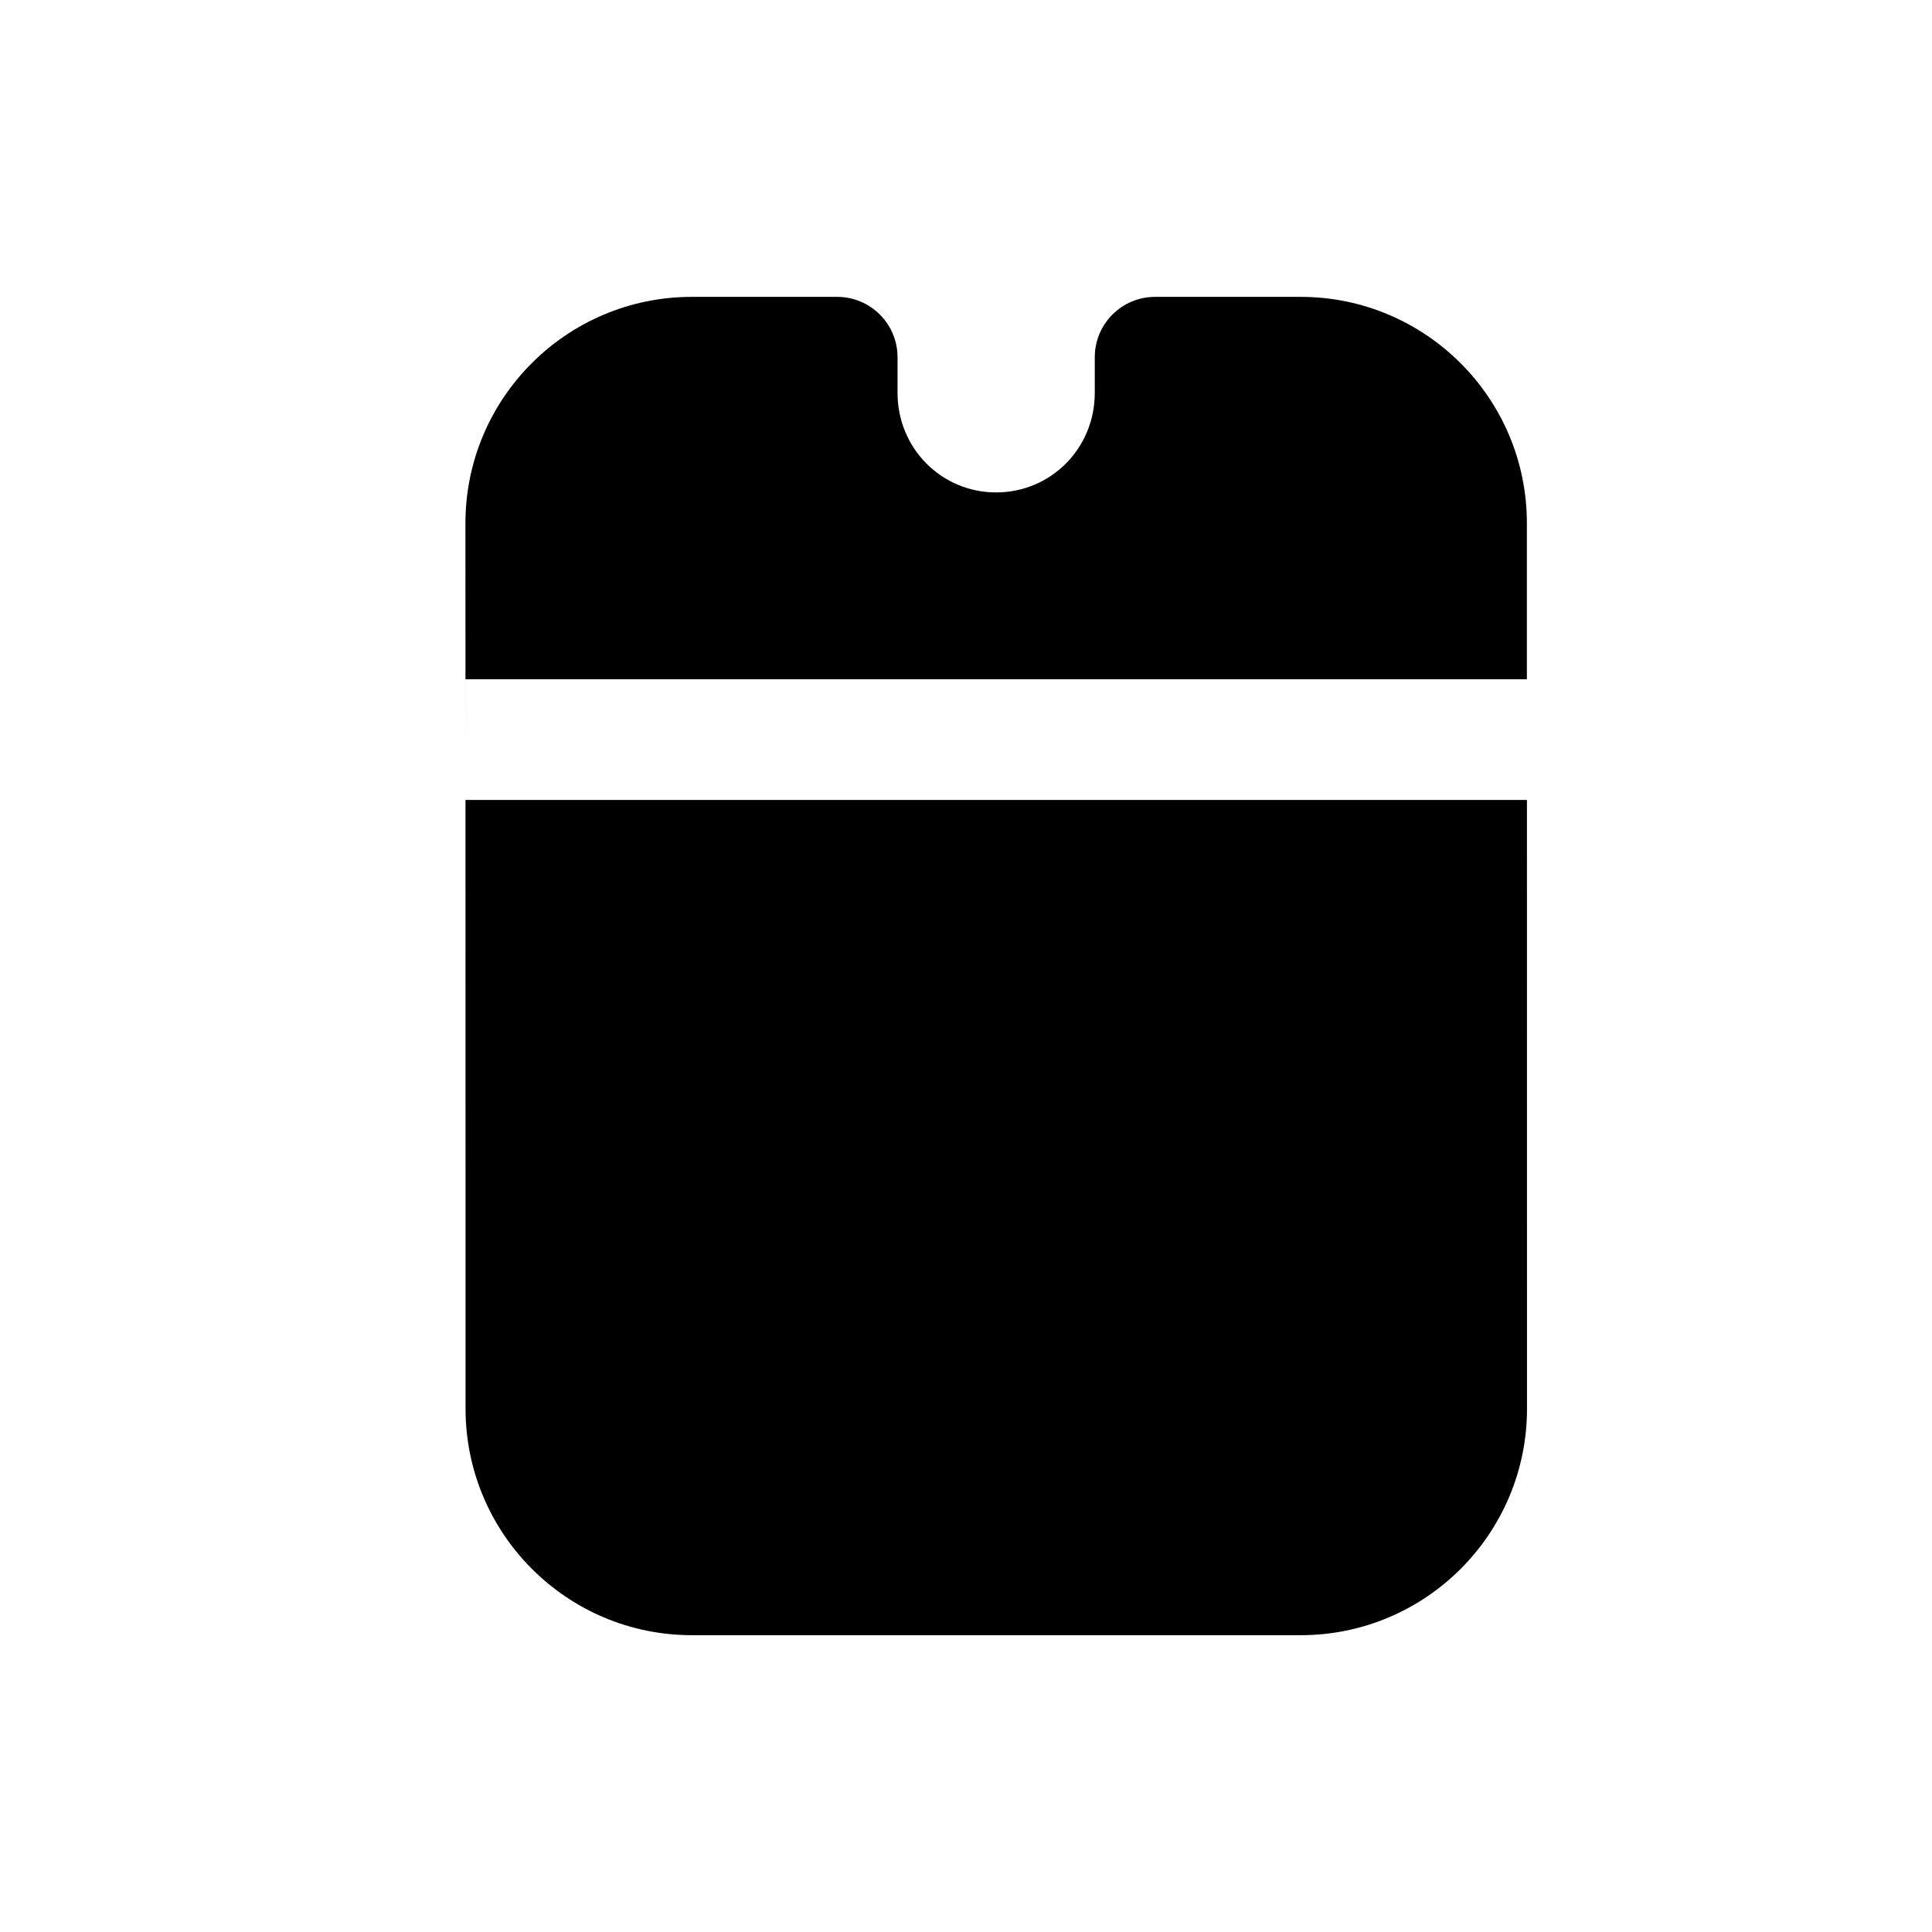 <svg width="32" height="32" viewBox="0 0 32 32" fill="none" xmlns="http://www.w3.org/2000/svg">
<path fill-rule="evenodd" clip-rule="evenodd" d="M7.709 8.668C7.709 6.596 9.388 4.917 11.46 4.917H13.866C14.418 4.917 14.866 5.365 14.866 5.917V6.506C14.866 7.43 15.597 8.156 16.499 8.156C17.402 8.156 18.133 7.43 18.133 6.506V5.917C18.133 5.365 18.58 4.917 19.133 4.917H21.54C23.611 4.917 25.29 6.596 25.29 8.666L25.29 11.25H7.71V12.549L7.709 8.668ZM7.71 13.25L7.711 23.334C7.712 25.405 9.391 27.084 11.461 27.084H21.542C23.613 27.084 25.292 25.404 25.292 23.333L25.291 13.25H7.71Z" fill="black"/>
</svg>
